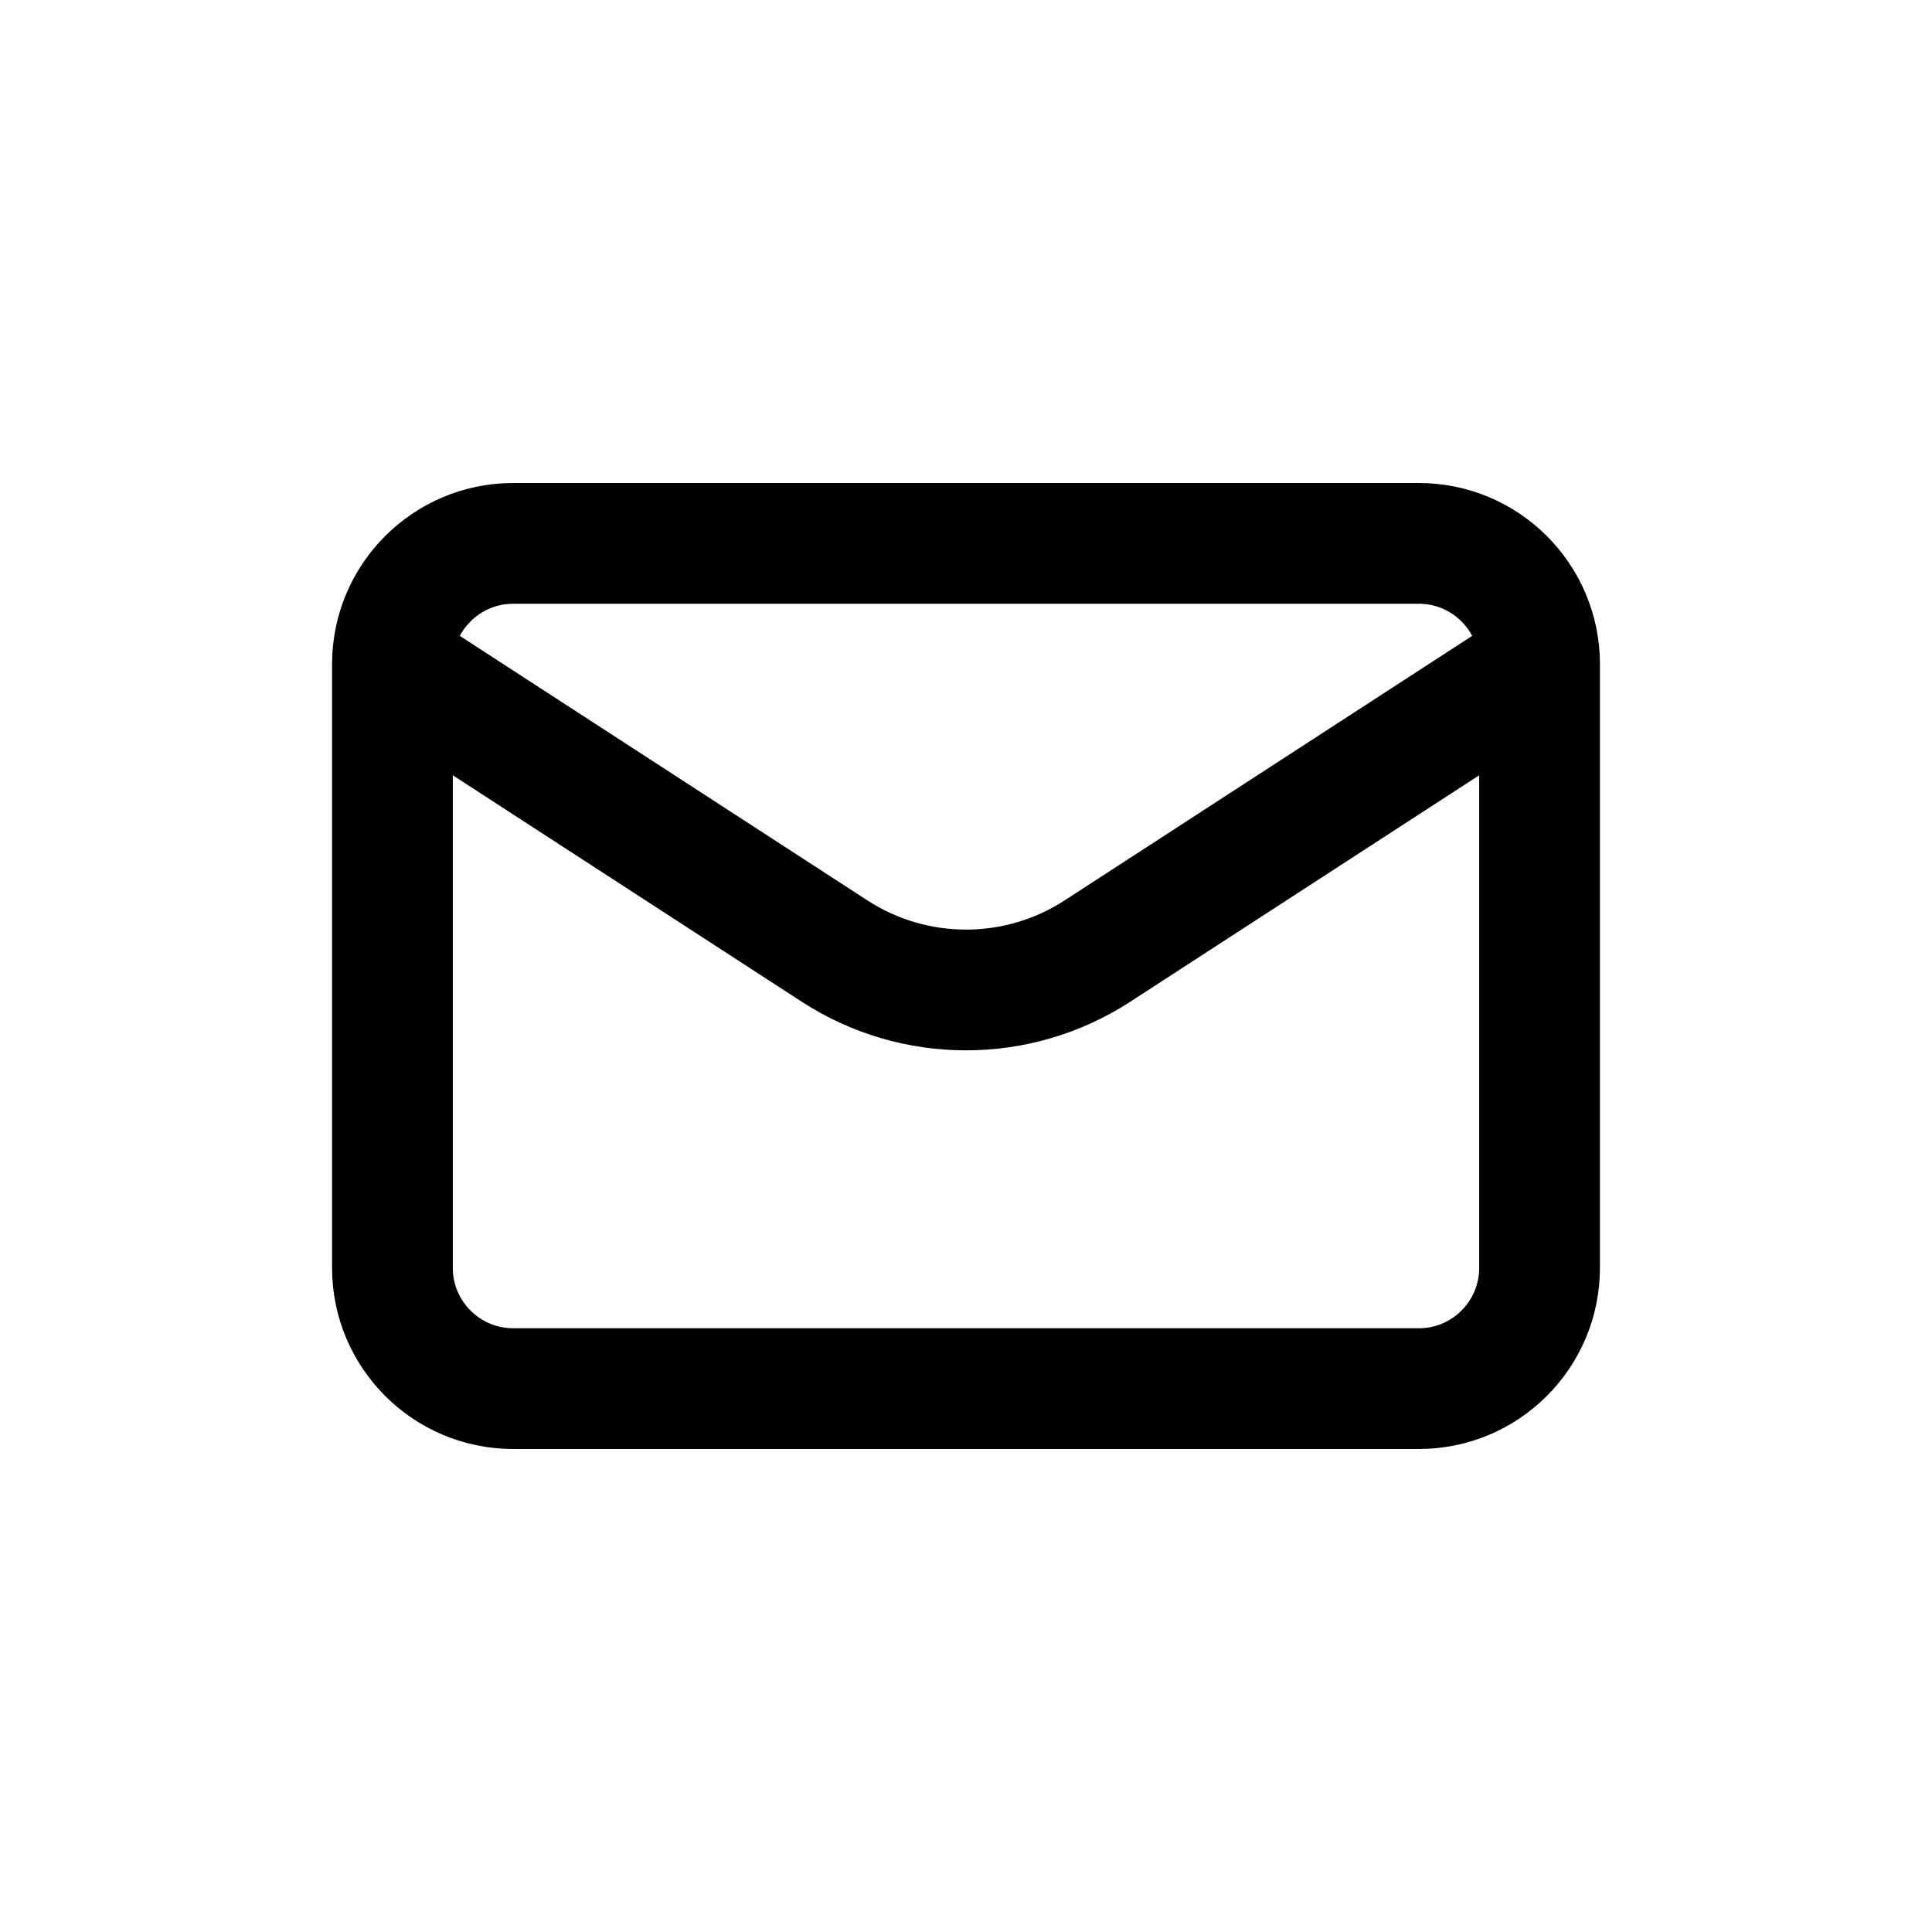 <svg width="16" height="16" viewBox="0 0 16 16" fill="none" xmlns="http://www.w3.org/2000/svg">
<g id="Mail=envelope, Size=16px, stroke width=1px">
<path id="envelope" d="M3.25 5.5L6.911 7.876C7.573 8.306 8.427 8.306 9.089 7.876L12.75 5.5M3.25 5.5L3.25 10.5C3.25 11.052 3.698 11.5 4.25 11.5L11.75 11.5C12.302 11.5 12.75 11.052 12.75 10.5V5.5M3.25 5.5C3.25 4.948 3.698 4.5 4.25 4.5L11.75 4.5C12.302 4.5 12.75 4.948 12.75 5.5" stroke="black" stroke-linecap="round" stroke-linejoin="round"/>
</g>
</svg>
